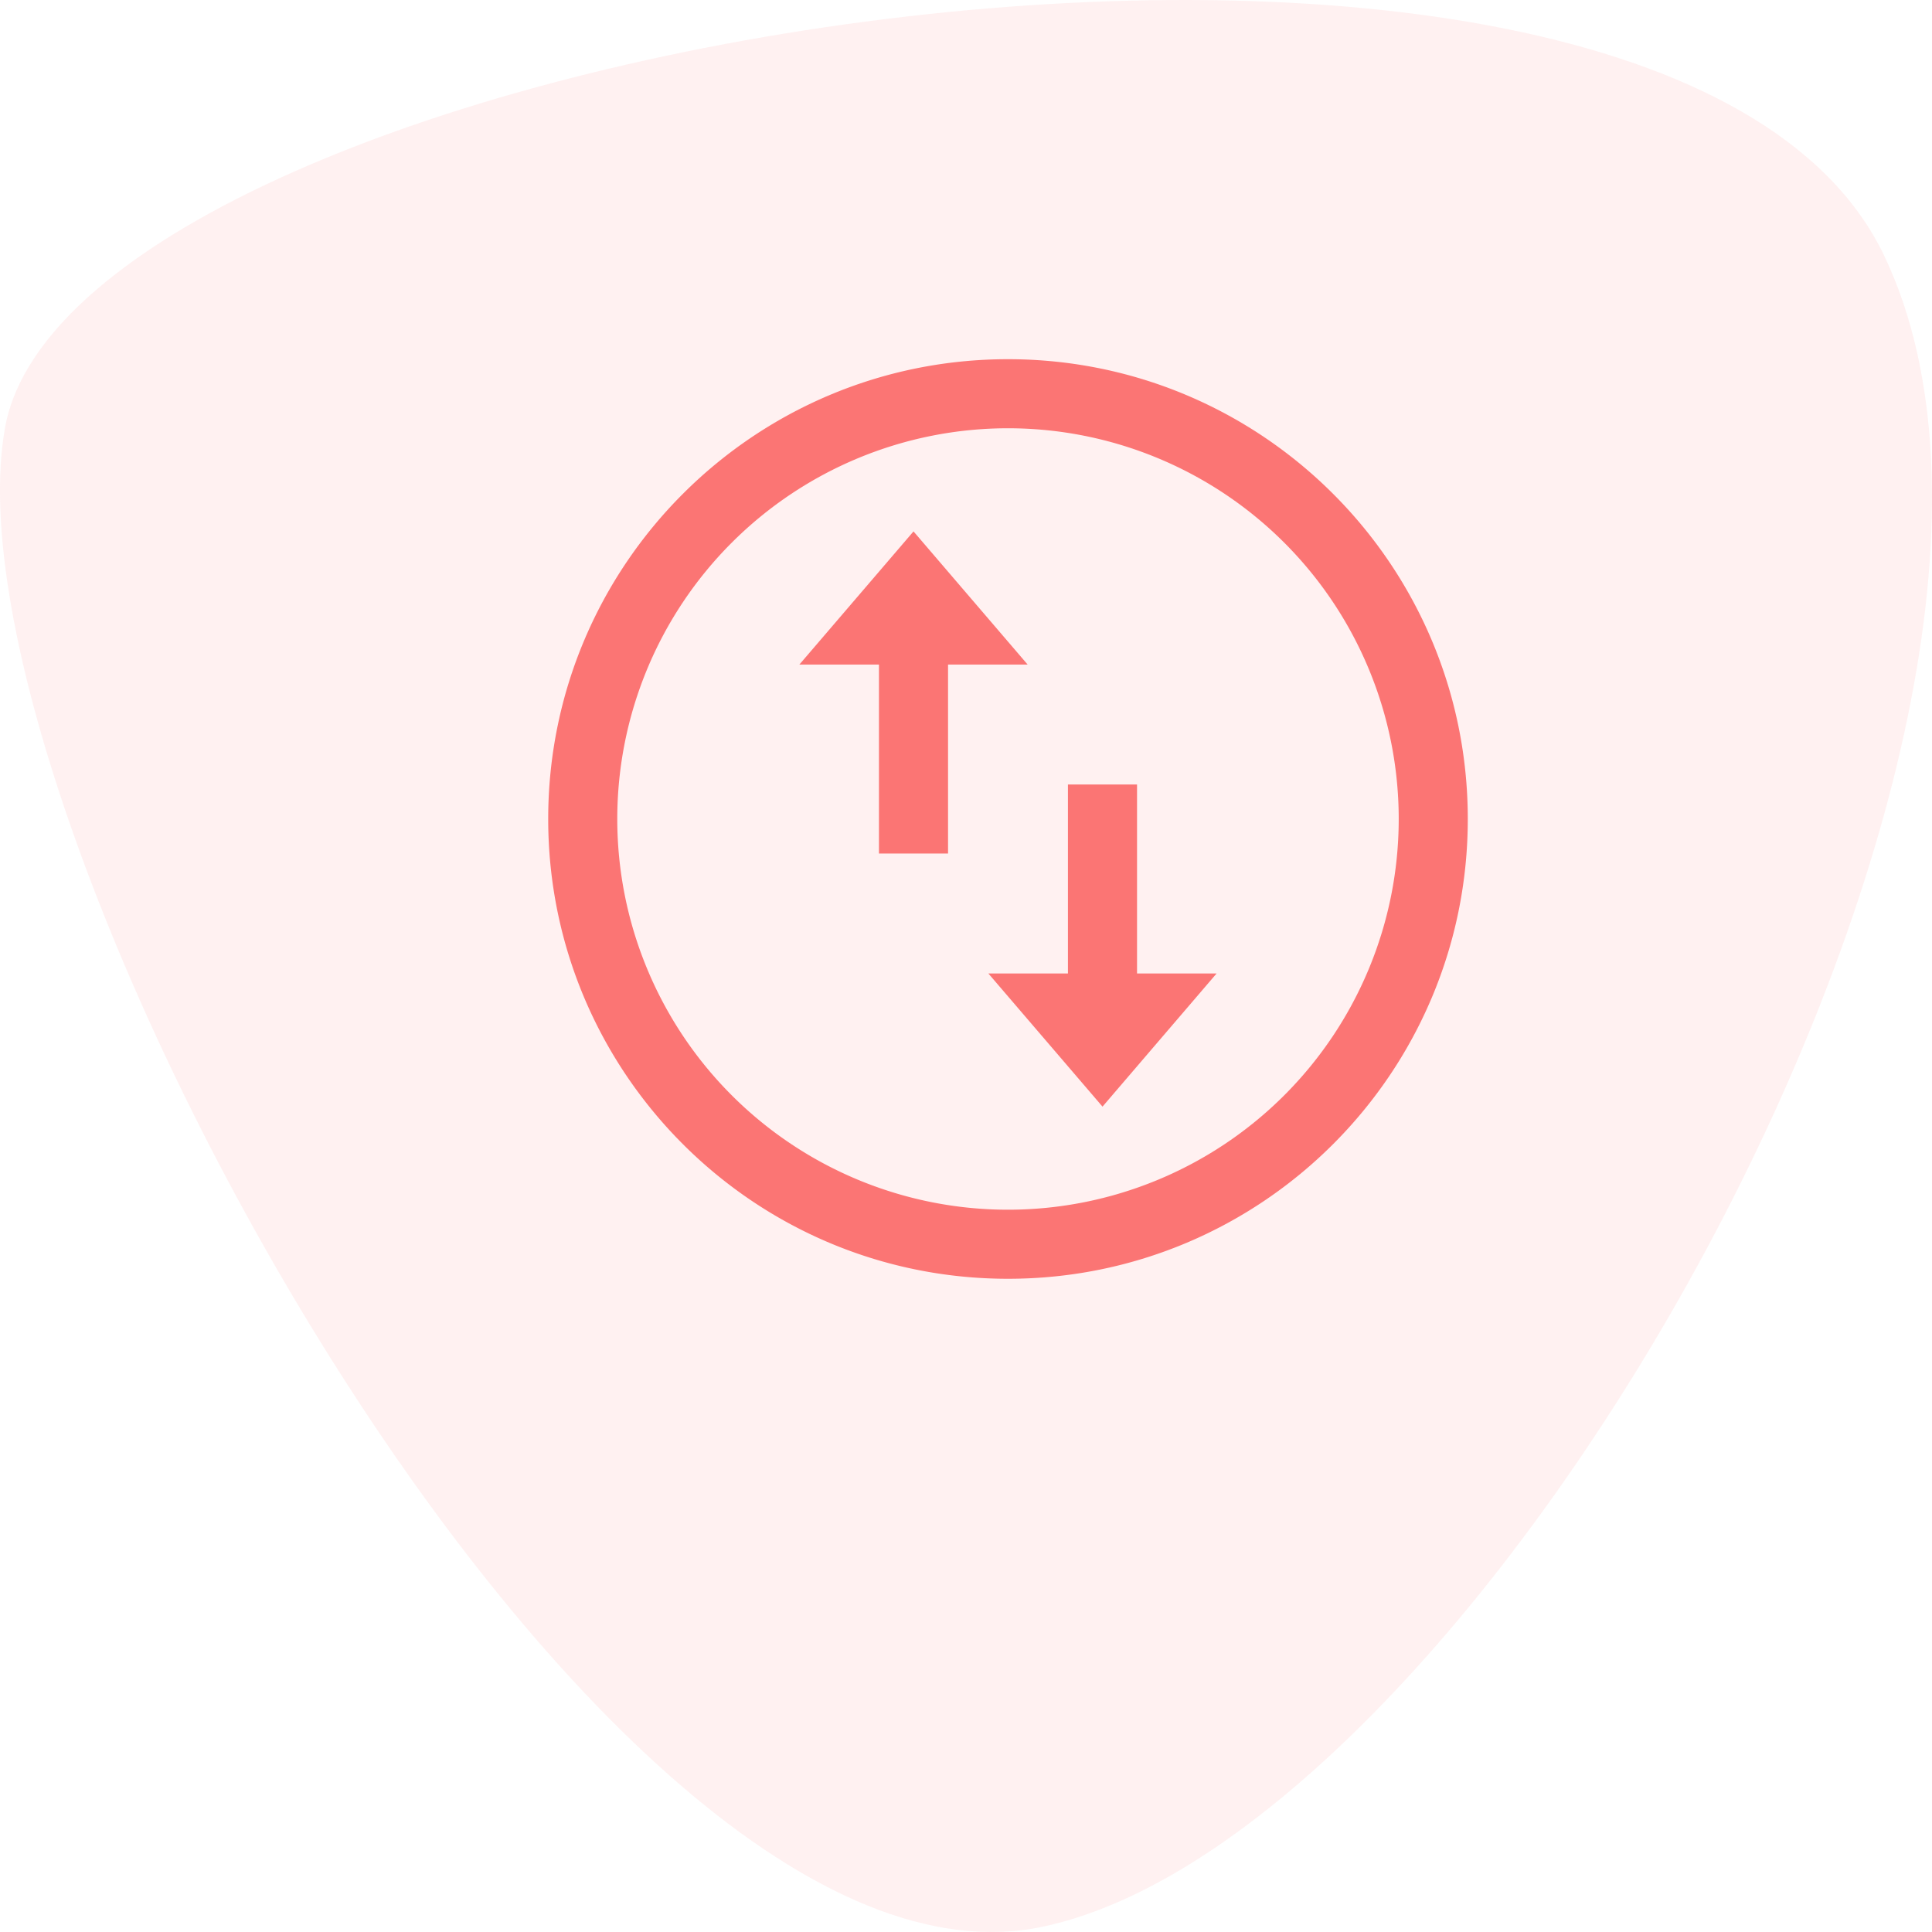 <svg width="76" height="76" fill="none" xmlns="http://www.w3.org/2000/svg"><path opacity=".1" d="M74.12 10.06c8.873 18.591-15.585 62.025-33.11 65.734C23.483 79.502-2.488 32.164.191 16.86 2.87 1.557 65.247-8.533 74.12 10.059z" fill="#FB7574"/><g clip-path="url(#clip0_130:3471)" fill="#FB7574"><path d="M34.576 26.141h-3.13l4.489-5.237 4.489 5.237h-3.13v7.435h-2.718v-7.435zm7.434 12.152V30.86h2.718v7.434h3.13l-4.488 5.238-4.49-5.238h3.13z"/><path fill-rule="evenodd" clip-rule="evenodd" d="M39.652 50.304c-9.99 0-18.087-8.097-18.087-18.087S29.663 14.13 39.652 14.13c9.99 0 18.087 8.098 18.087 18.087 0 9.99-8.097 18.087-18.087 18.087zm0-2.717a15.37 15.37 0 100-30.74 15.37 15.37 0 000 30.74z"/></g><defs><clipPath id="clip0_130:3471"><path fill="#fff" transform="translate(17.348 9.913)" d="M0 0h44.609v44.609H0z"/></clipPath></defs></svg>
